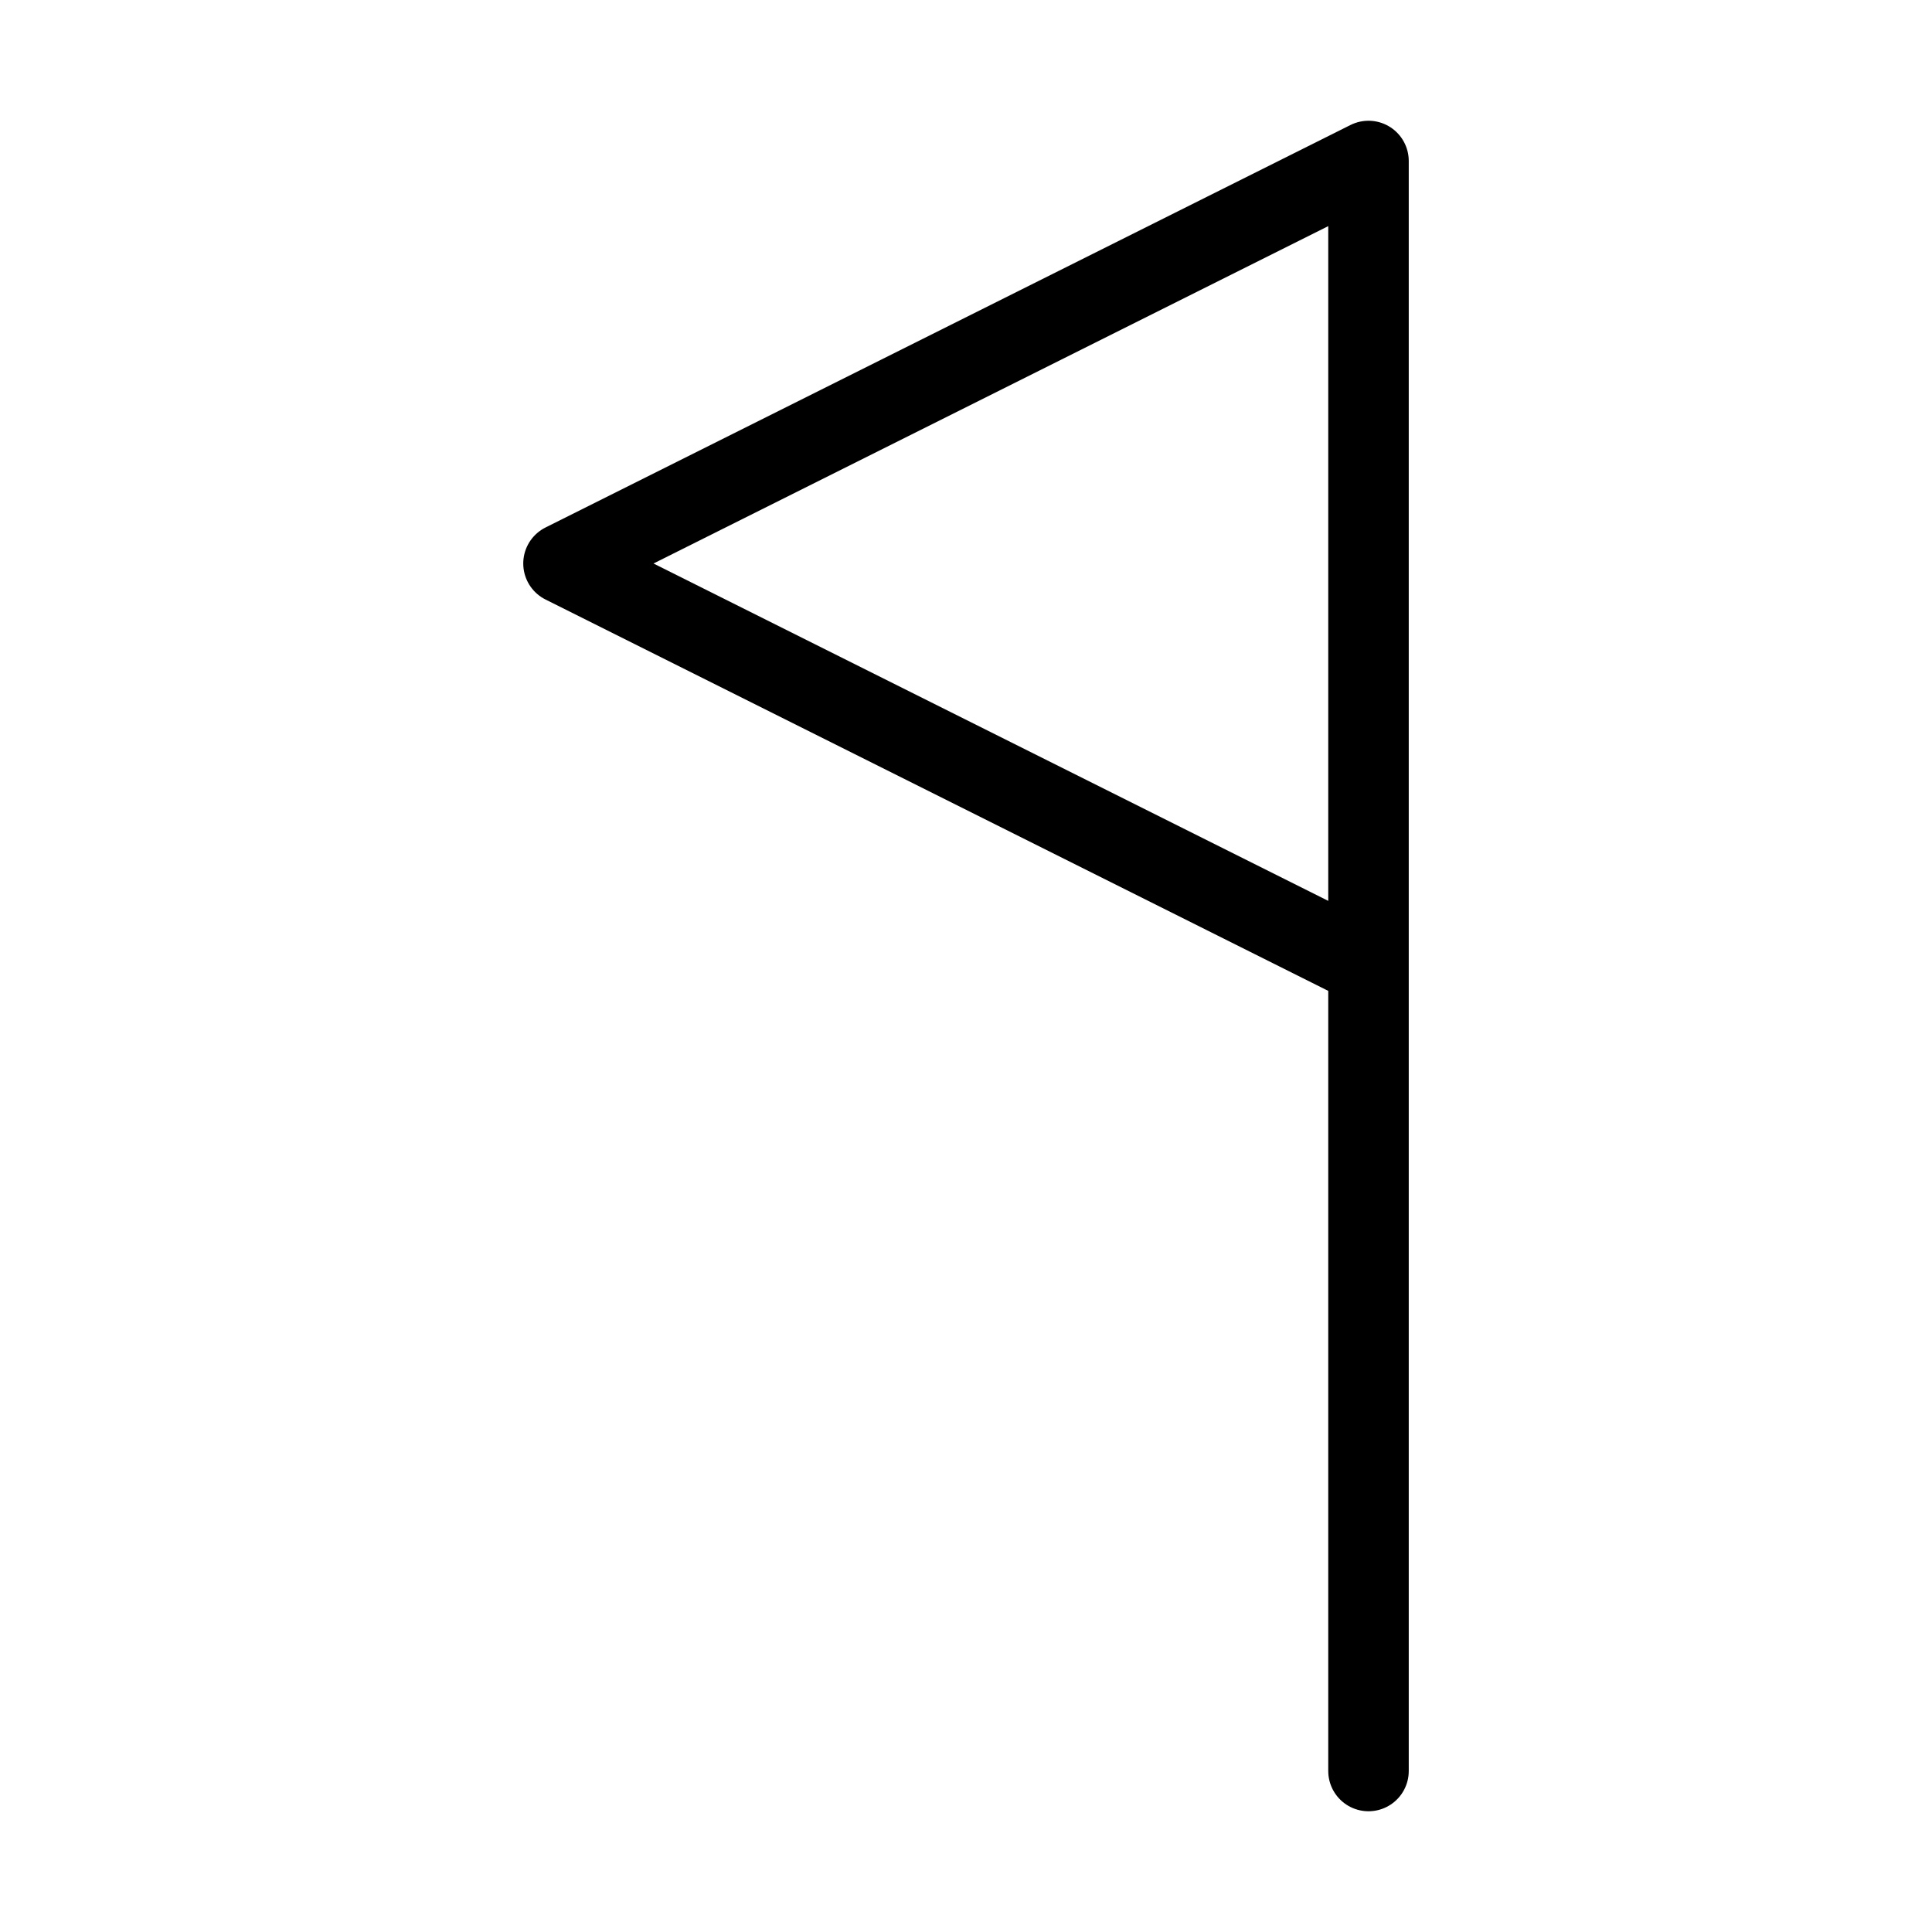 <svg width="24" height="24" viewBox="0 0 24 24" fill="none" xmlns="http://www.w3.org/2000/svg"><path d="M17 22V2L7 7L17 12" stroke="currentColor" stroke-width="1" stroke-linecap="round" stroke-linejoin="round"/></svg> 
